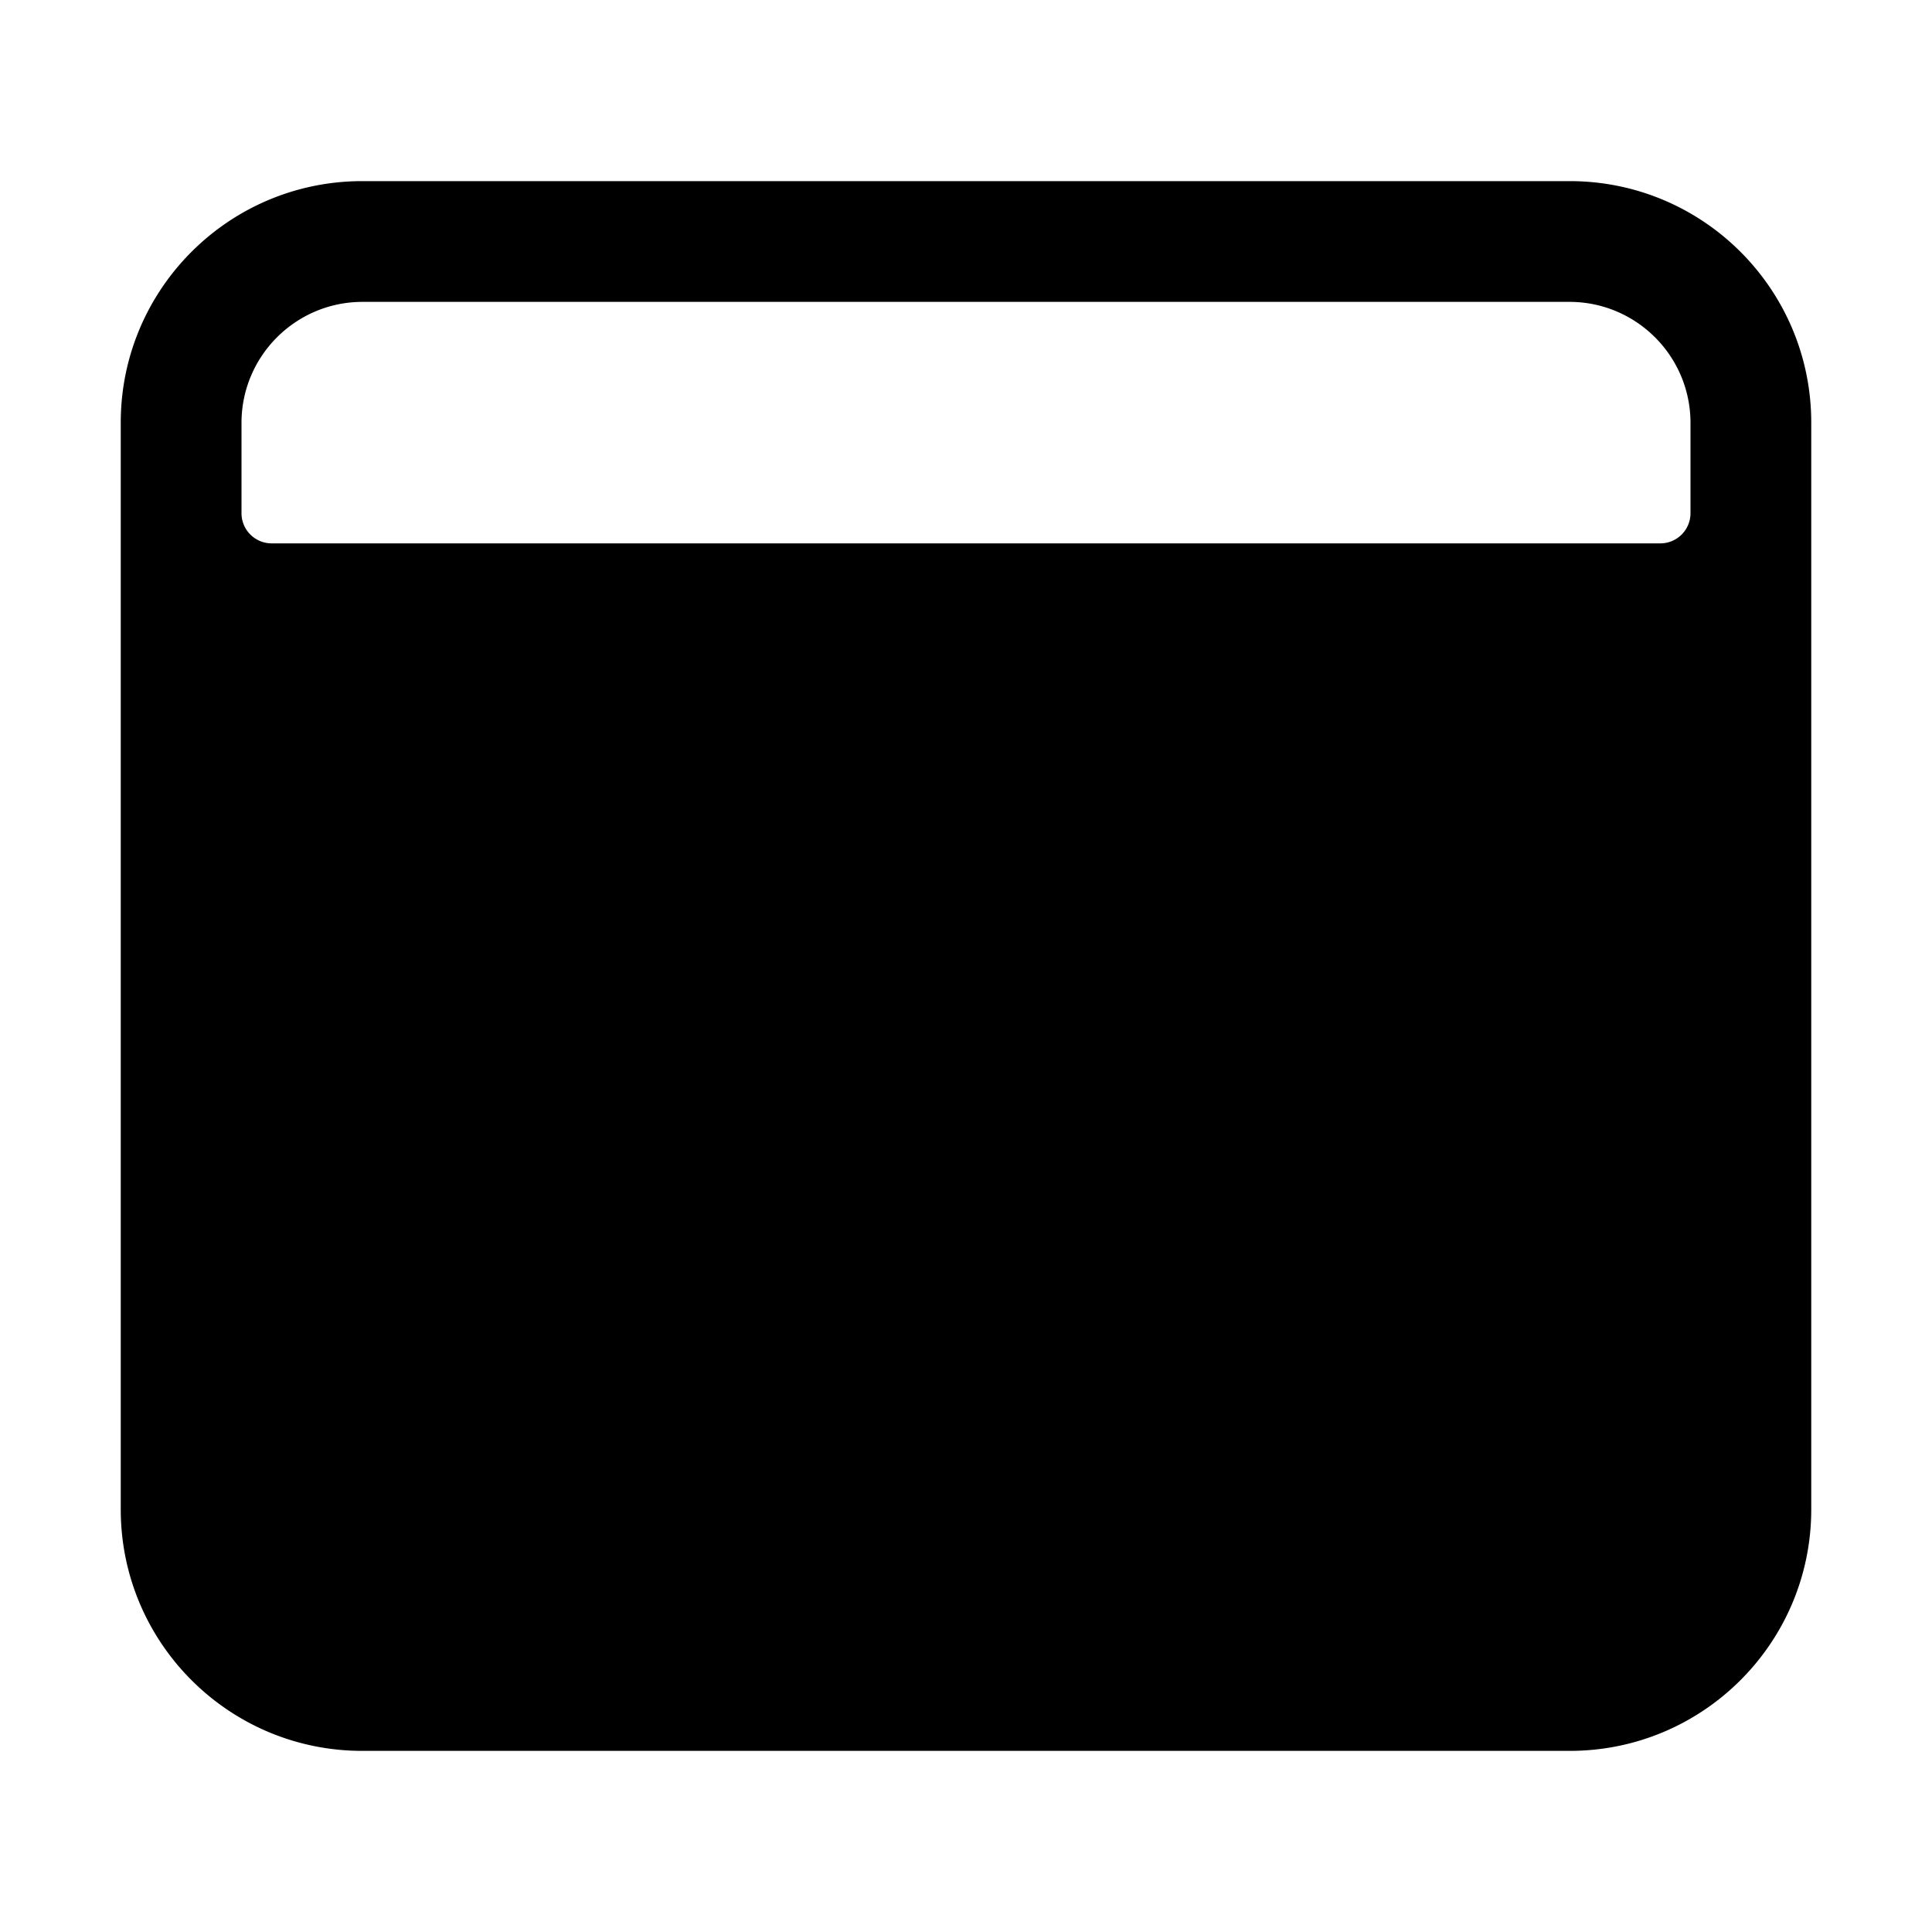 <svg xmlns="http://www.w3.org/2000/svg" width="512" height="512" fill="none"><path fill="currentColor" fill-rule="evenodd" d="M416 48H96c-35.346 0-64 28.654-64 64v288c0 35.346 28.654 64 64 64h320c35.346 0 64-28.654 64-64V112c0-35.346-28.654-64-64-64m24 96H72a8 8 0 0 1-8-8v-24c.05-17.653 14.347-31.95 32-32h320c17.653.05 31.951 14.347 32 32v24a8 8 0 0 1-8 8" clip-rule="evenodd"/></svg>